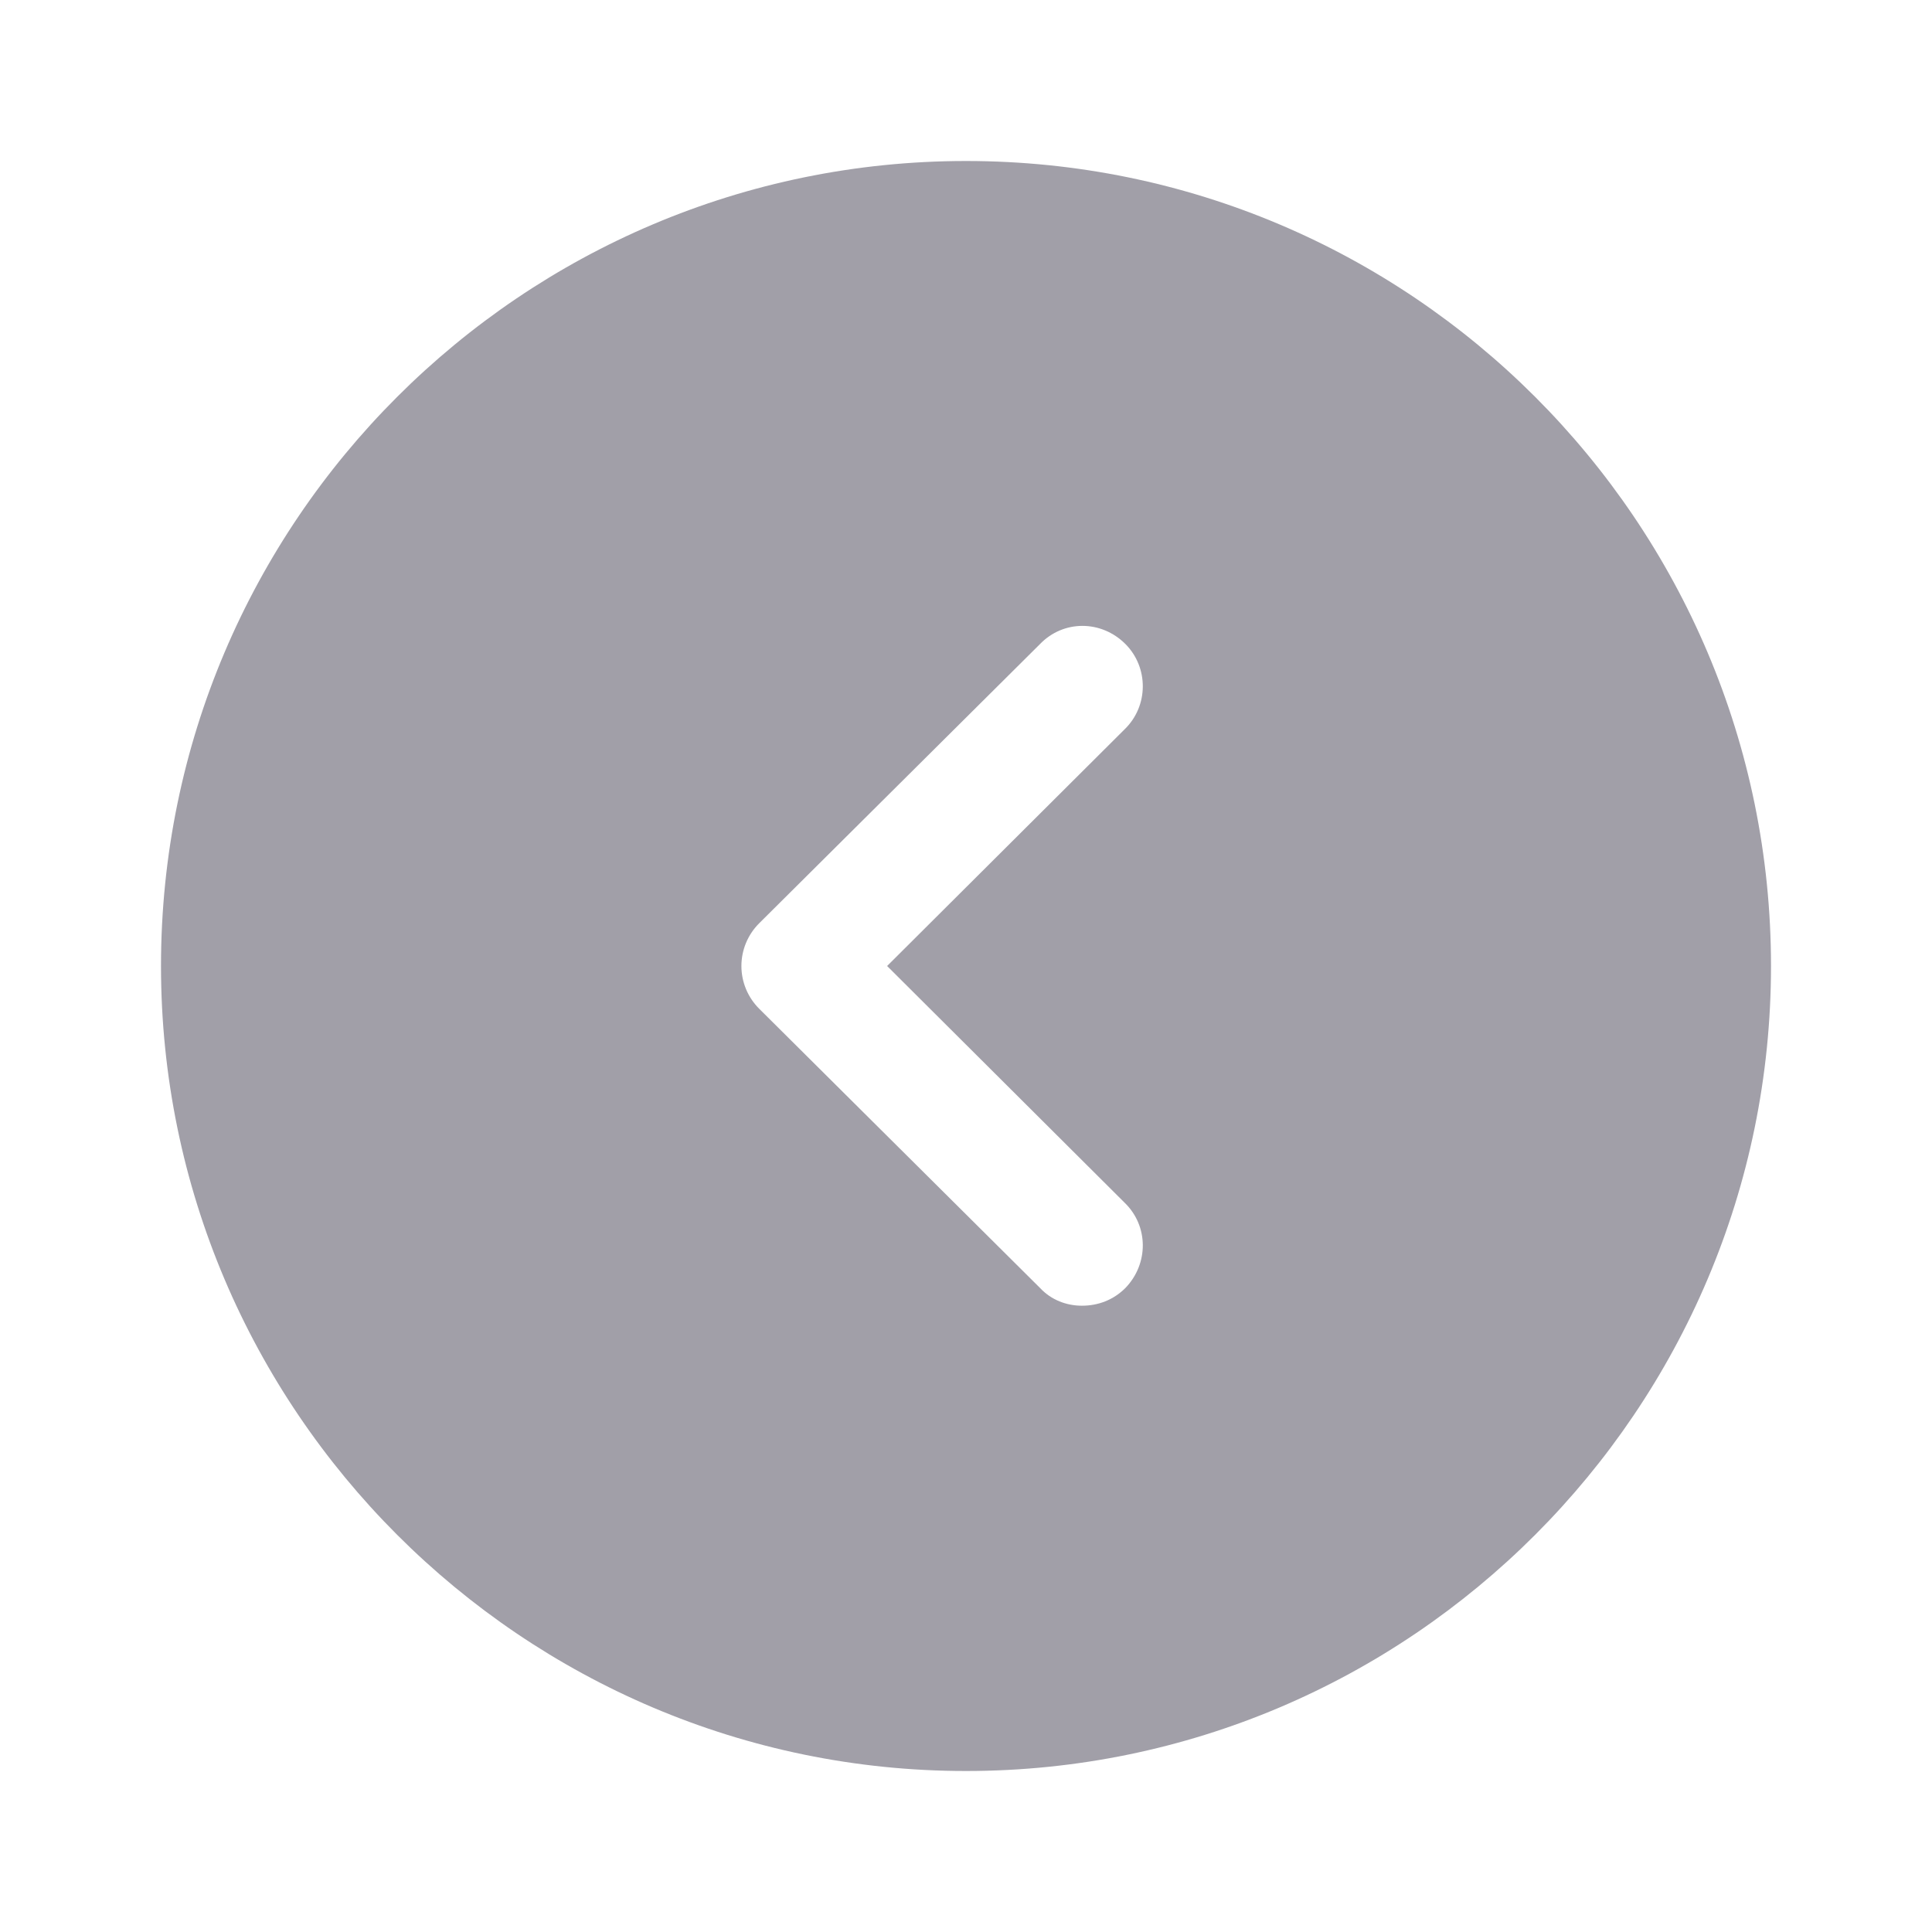 <svg width="36" height="36" viewBox="0 0 36 36" fill="none" xmlns="http://www.w3.org/2000/svg">
<g opacity="0.4">
<path fill-rule="evenodd" clip-rule="evenodd" d="M3 18C3 9.72 9.735 3 18 3C26.28 3 33 9.72 33 18C33 26.265 26.28 33 18 33C9.735 33 3 26.265 3 18ZM20.97 24C21.405 23.55 21.405 22.845 20.955 22.41L16.53 18L20.955 13.59C21.405 13.155 21.405 12.435 20.97 12C20.52 11.55 19.815 11.55 19.38 12L14.145 17.205C13.935 17.415 13.815 17.7 13.815 18C13.815 18.3 13.935 18.585 14.145 18.795L19.38 24C19.59 24.225 19.875 24.33 20.16 24.33C20.46 24.33 20.745 24.225 20.97 24Z" fill="#130F26"/>
</g>
</svg>
